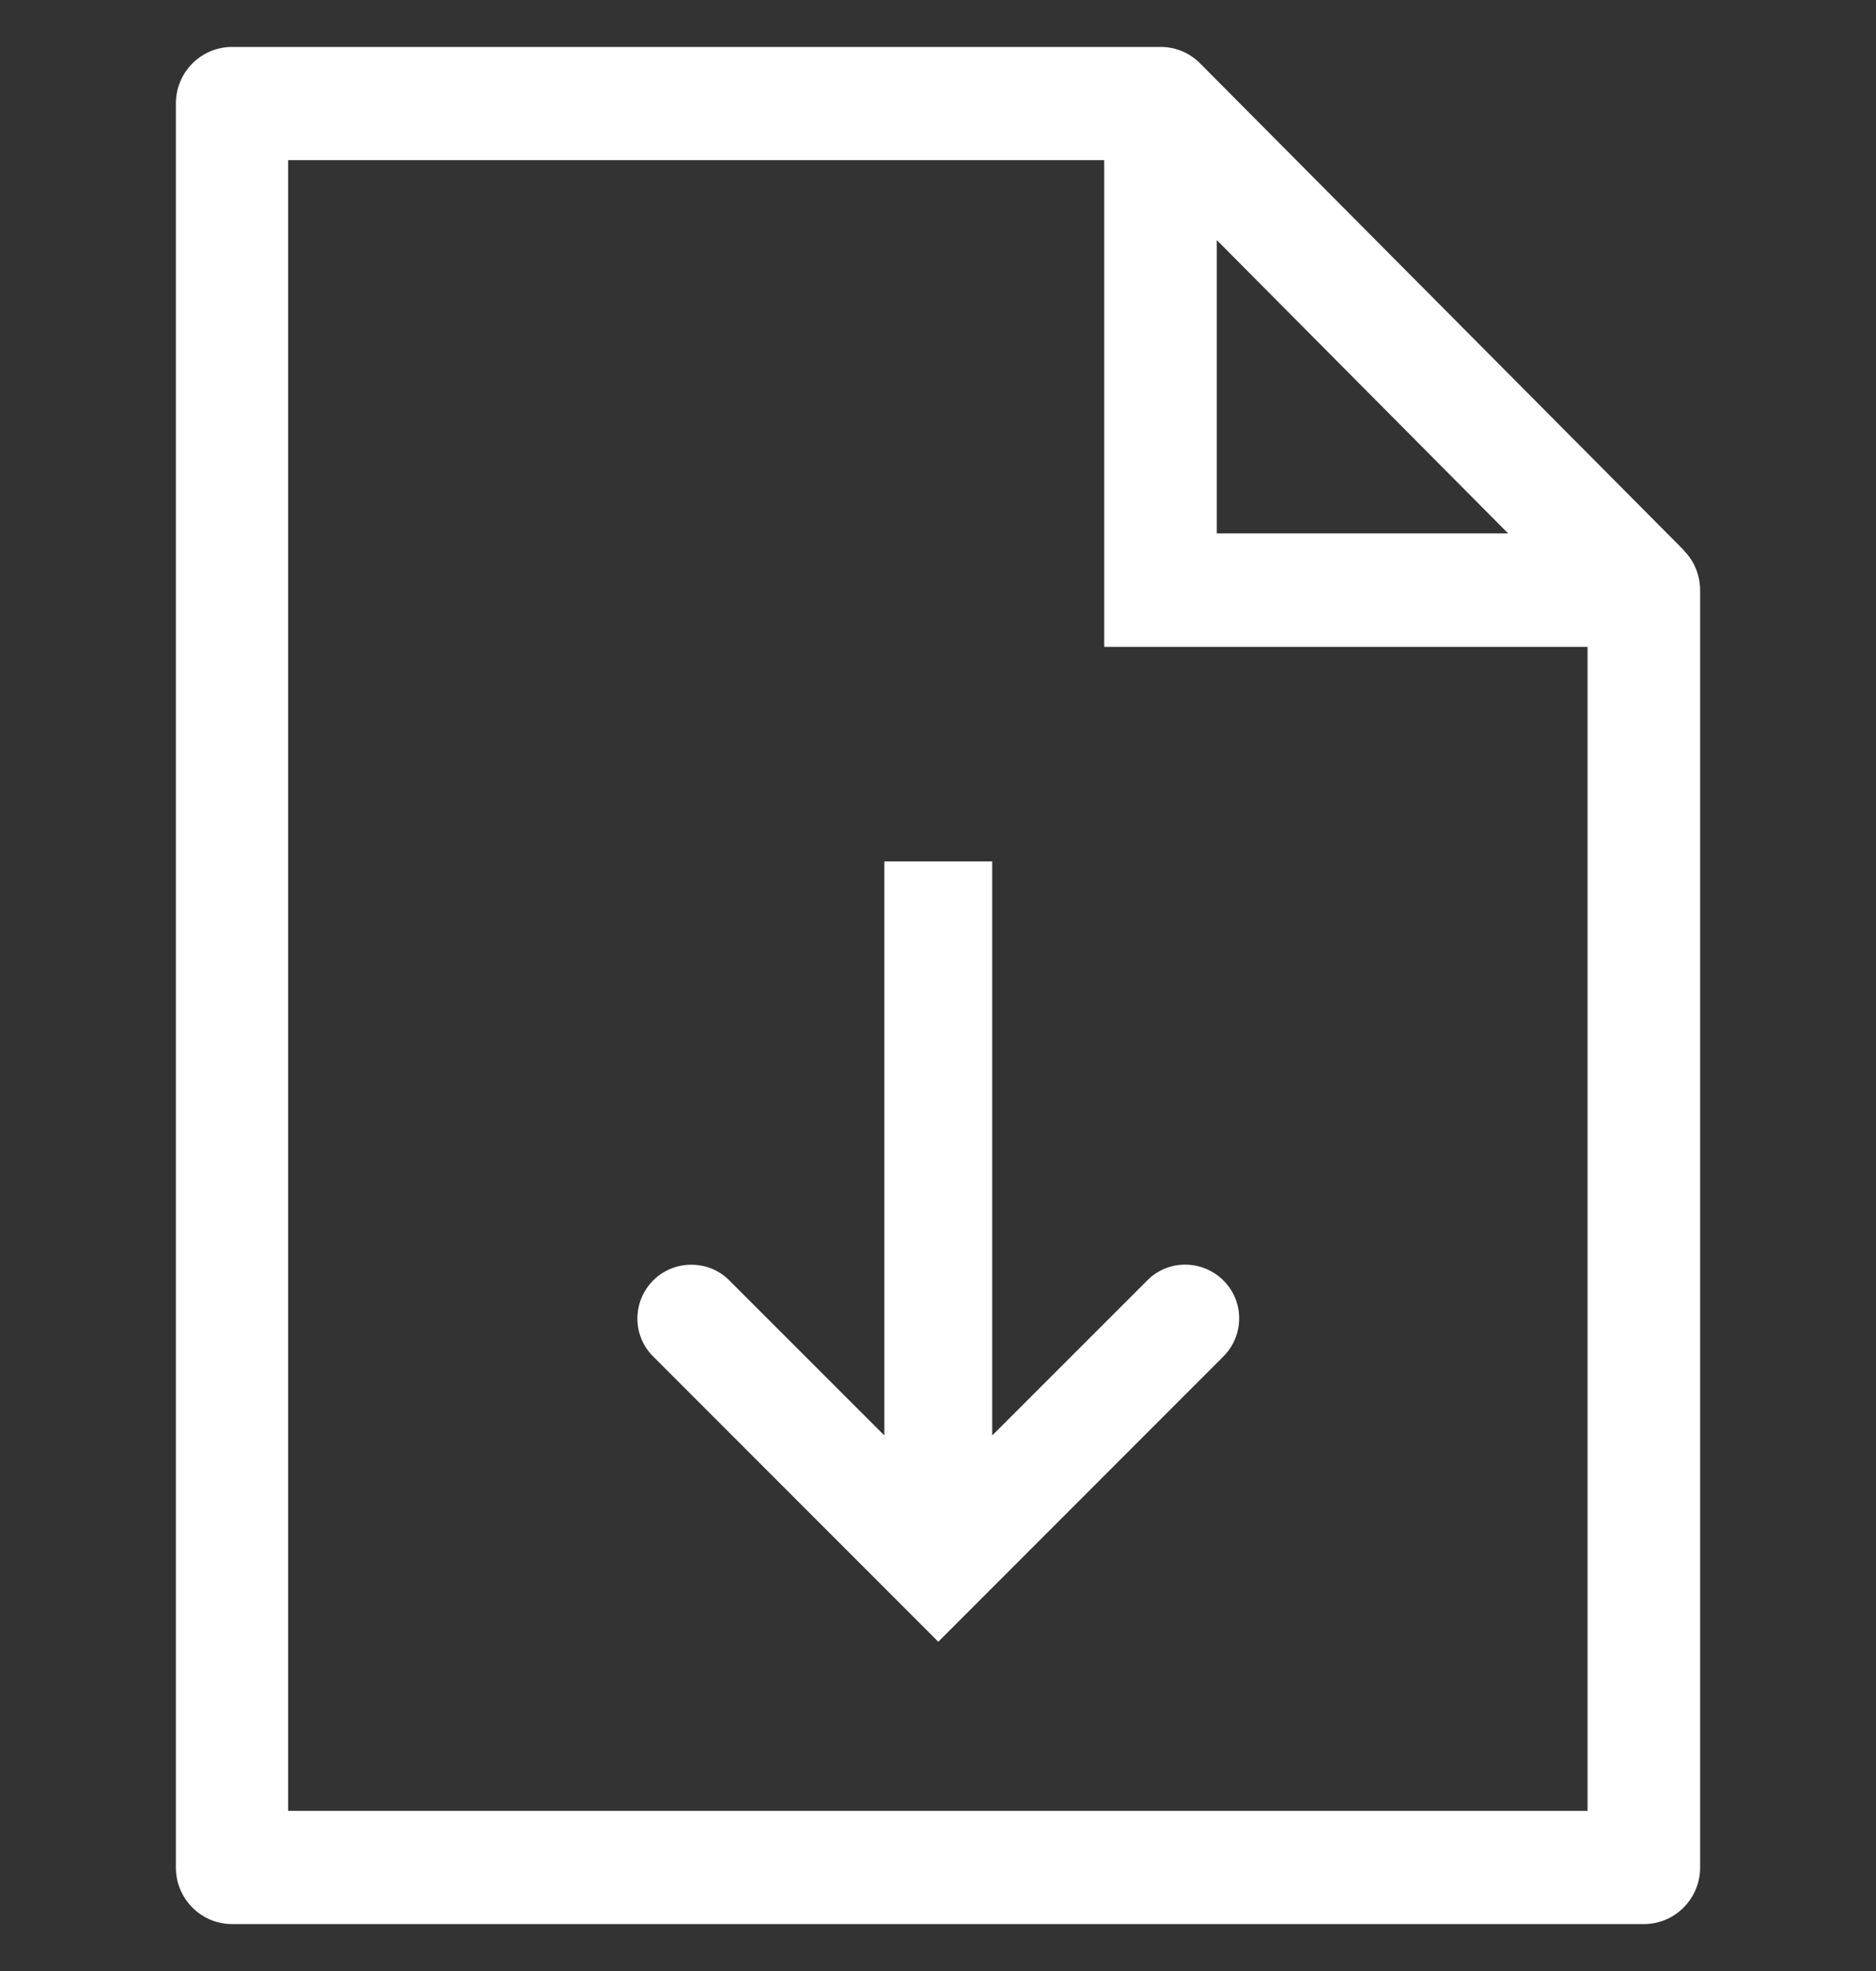 <svg width="20" height="21" viewBox="0 0 20 21" fill="none" xmlns="http://www.w3.org/2000/svg">
<rect x="0" y="0" width="20" height="21" fill="#333333" stroke="none"/>
<g clip-path="url(#clip0_11764_212779)">
<path d="M17.95 5.861L12.797 0.678C12.686 0.564 12.533 0.5 12.375 0.5H2.475C2.144 0.5 1.875 0.769 1.875 1.103V19.897C1.875 20.231 2.144 20.5 2.475 20.5H17.525C17.856 20.5 18.125 20.231 18.125 19.897V6.289C18.125 6.128 18.061 5.975 17.95 5.864V5.861ZM12.972 2.558L16.078 5.683H12.972V2.558ZM3.072 19.294V1.706H11.772V6.892H16.925V19.294H3.072ZM9.428 9.178V15.294L7.775 13.642C7.661 13.528 7.517 13.475 7.369 13.475C7.222 13.475 7.075 13.531 6.964 13.642C6.739 13.867 6.739 14.231 6.964 14.453L10.003 17.492L13.042 14.453C13.267 14.228 13.267 13.864 13.042 13.642C12.817 13.419 12.453 13.417 12.231 13.642L10.578 15.294V9.178H9.431H9.428Z" fill="white"/>
</g>
<defs>
<clipPath id="clip0_11764_212779">
<rect width="20" height="20" fill="white" transform="translate(0 0.5)"/>
</clipPath>
</defs>
</svg>
